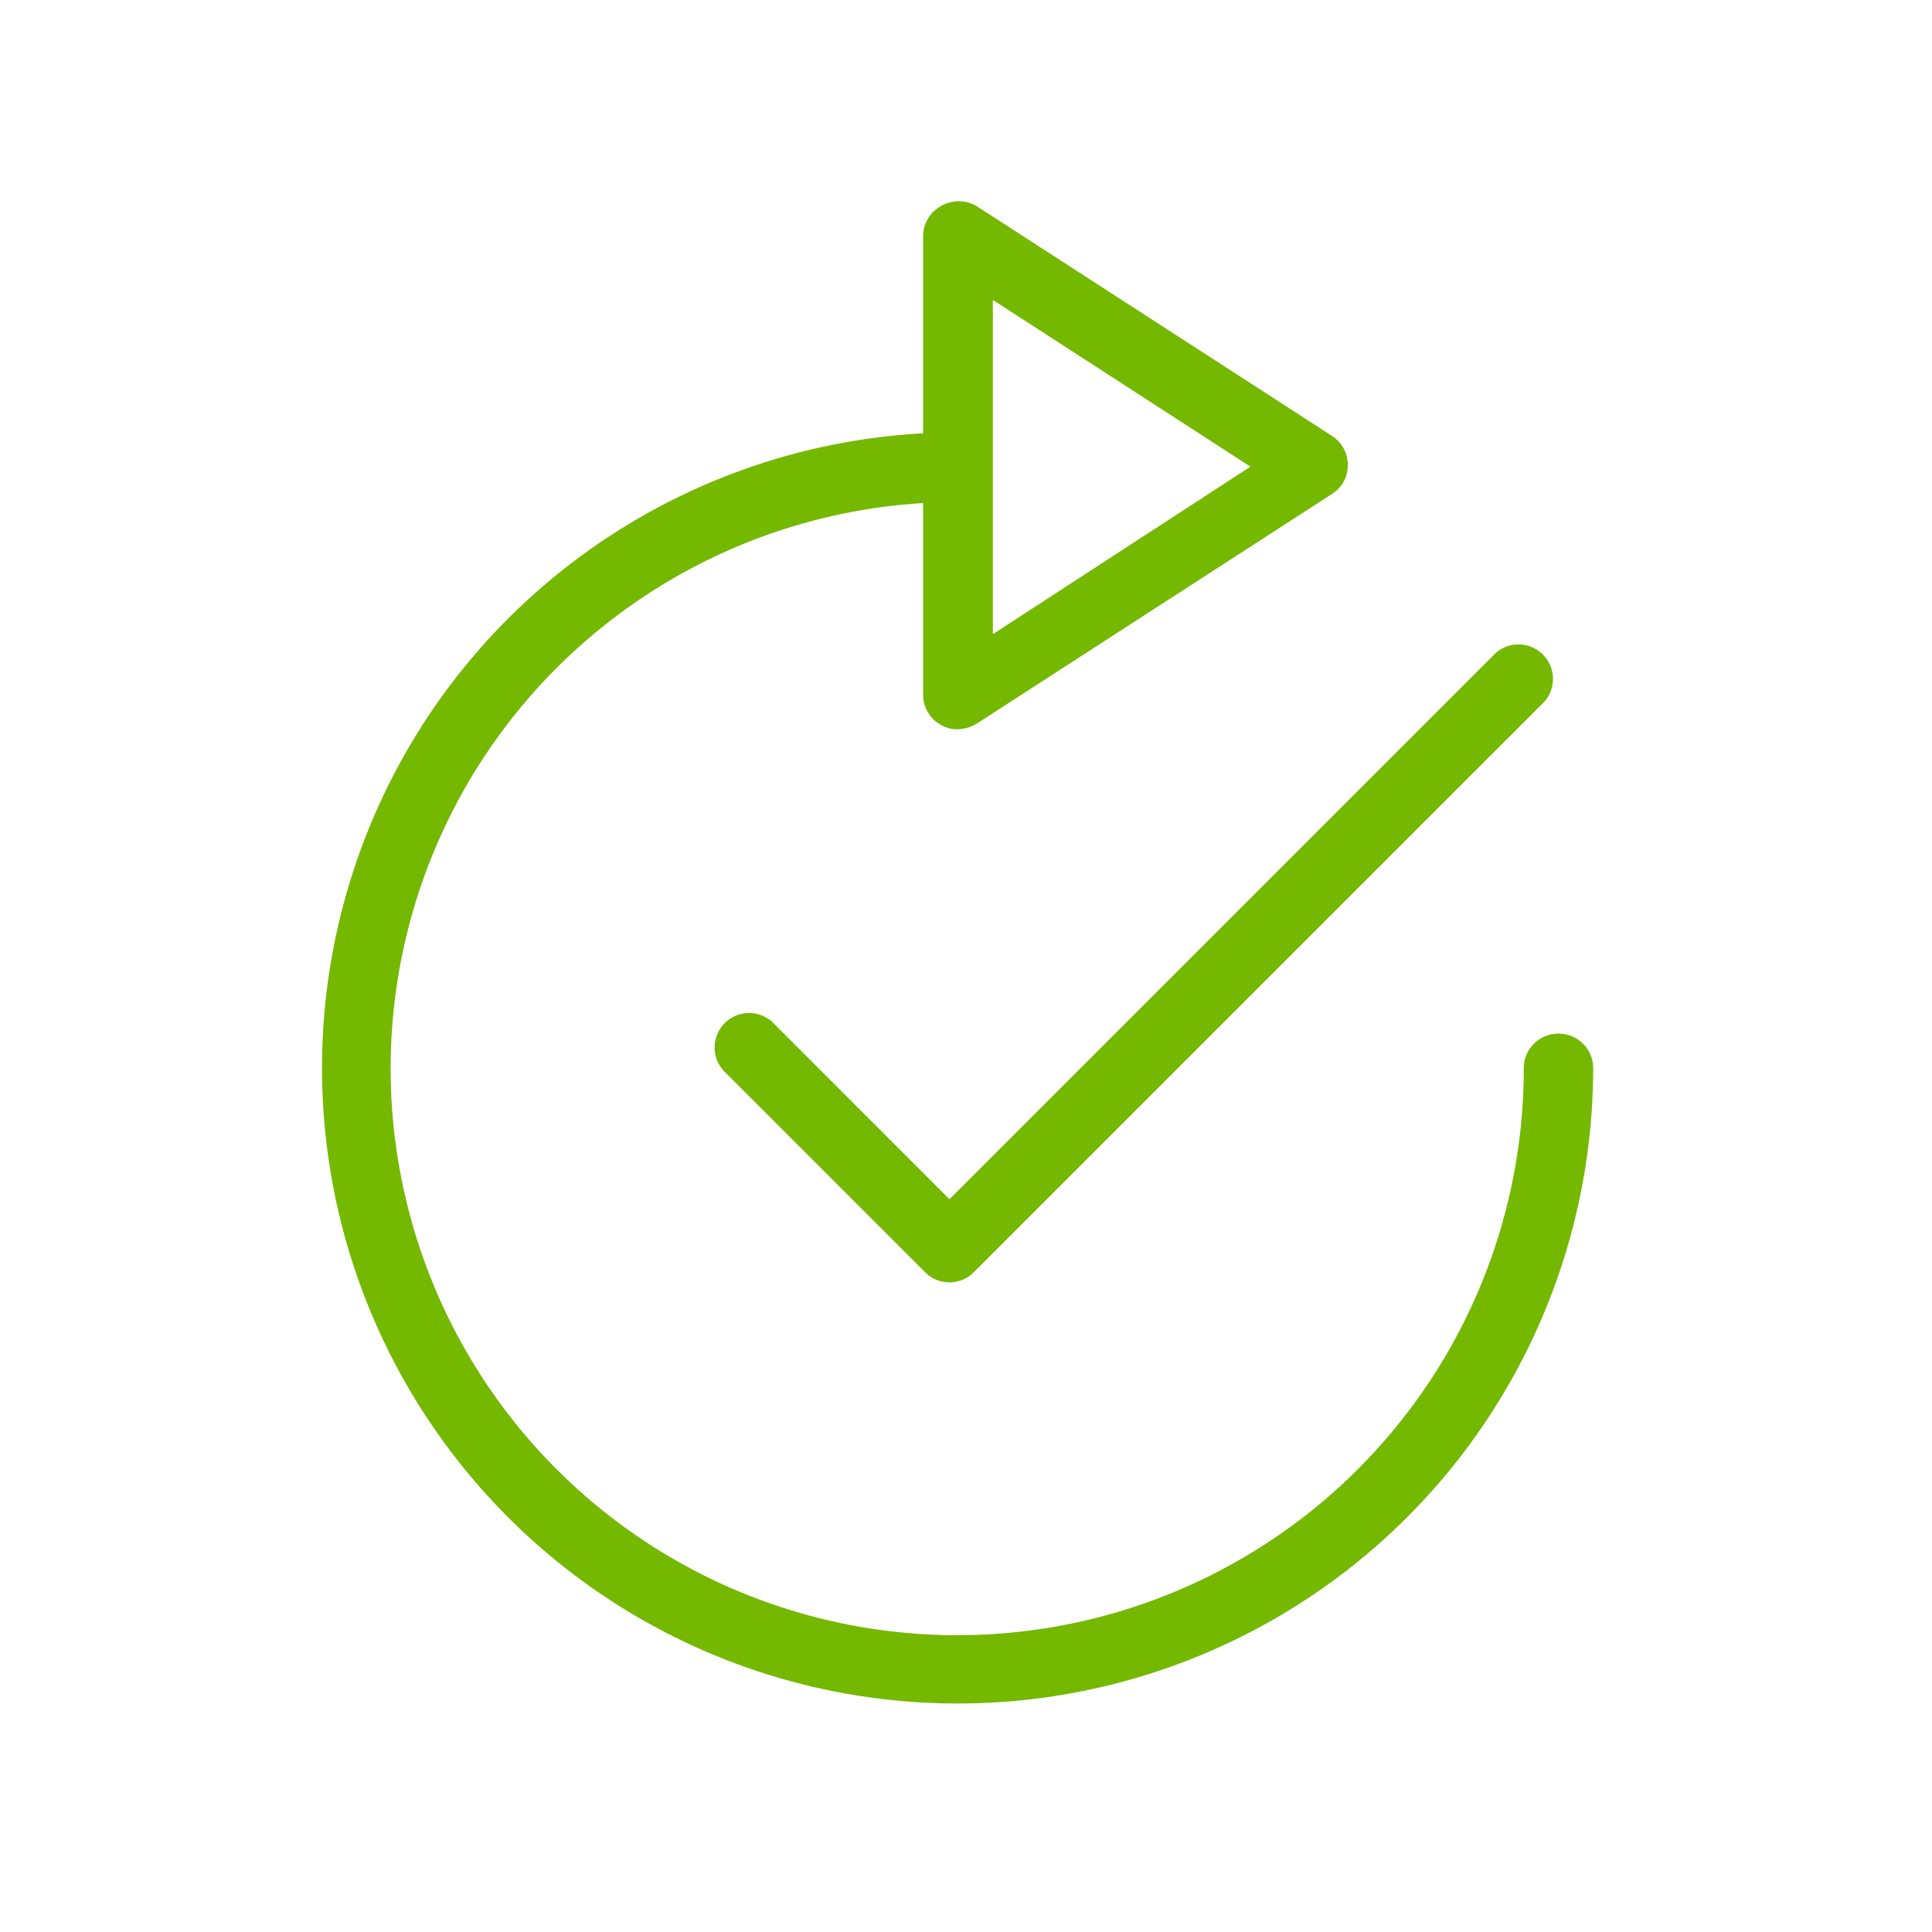 <svg xmlns="http://www.w3.org/2000/svg" width="48" height="48" viewBox="0 0 48 48" fill="none"><path d="M47 1V47H1V1H47ZM48 0H0V48H48V0Z" fill="transparent"></path><path d="M23.589 31.861C23.478 31.861 23.368 31.839 23.265 31.797C23.162 31.754 23.068 31.692 22.989 31.613L18.046 26.67C17.958 26.593 17.887 26.498 17.836 26.392C17.786 26.286 17.758 26.171 17.754 26.053C17.75 25.936 17.771 25.819 17.814 25.71C17.857 25.601 17.922 25.502 18.005 25.419C18.088 25.336 18.187 25.271 18.296 25.228C18.405 25.185 18.522 25.164 18.639 25.168C18.757 25.172 18.872 25.2 18.978 25.25C19.084 25.301 19.179 25.372 19.256 25.46L23.589 29.794L37.161 16.222C37.325 16.079 37.537 16.003 37.754 16.01C37.972 16.017 38.178 16.107 38.332 16.261C38.486 16.415 38.575 16.621 38.583 16.838C38.59 17.056 38.514 17.268 38.371 17.432L24.199 31.603C24.119 31.684 24.025 31.749 23.92 31.793C23.815 31.837 23.703 31.86 23.589 31.861Z" fill="#74B800"></path><path d="M38.715 25.68C38.488 25.68 38.27 25.77 38.109 25.931C37.948 26.092 37.858 26.31 37.858 26.537C37.861 29.286 37.058 31.975 35.55 34.273C34.042 36.571 31.895 38.377 29.372 39.468C26.85 40.56 24.063 40.889 21.356 40.416C18.648 39.942 16.139 38.686 14.137 36.803C12.135 34.92 10.728 32.492 10.09 29.818C9.451 27.145 9.61 24.343 10.545 21.759C11.481 19.174 13.152 16.92 15.354 15.275C17.555 13.629 20.19 12.664 22.934 12.498V17.261C22.934 17.415 22.976 17.566 23.054 17.698C23.133 17.831 23.246 17.939 23.381 18.013C23.506 18.085 23.647 18.122 23.791 18.118C23.955 18.114 24.116 18.068 24.258 17.984L33.096 12.27C33.216 12.194 33.315 12.088 33.384 11.963C33.452 11.838 33.487 11.698 33.486 11.556C33.487 11.412 33.452 11.27 33.384 11.144C33.316 11.017 33.217 10.91 33.096 10.832L24.258 5.117C24.124 5.04 23.973 5 23.82 5C23.666 5 23.515 5.04 23.381 5.117C23.246 5.191 23.133 5.3 23.054 5.432C22.976 5.565 22.934 5.716 22.934 5.87V10.765C19.851 10.933 16.886 12 14.404 13.835C11.921 15.67 10.031 18.192 8.968 21.09C7.904 23.988 7.712 27.134 8.417 30.139C9.122 33.145 10.693 35.877 12.934 38C15.176 40.122 17.99 41.541 21.03 42.08C24.069 42.62 27.2 42.257 30.035 41.037C32.87 39.816 35.286 37.791 36.982 35.213C38.679 32.634 39.583 29.614 39.582 26.527C39.581 26.415 39.557 26.304 39.513 26.2C39.469 26.097 39.405 26.003 39.324 25.924C39.244 25.846 39.148 25.783 39.044 25.741C38.94 25.7 38.828 25.679 38.715 25.68ZM24.667 7.451L31.067 11.594L24.667 15.756V7.451Z" fill="#74B800"></path></svg>